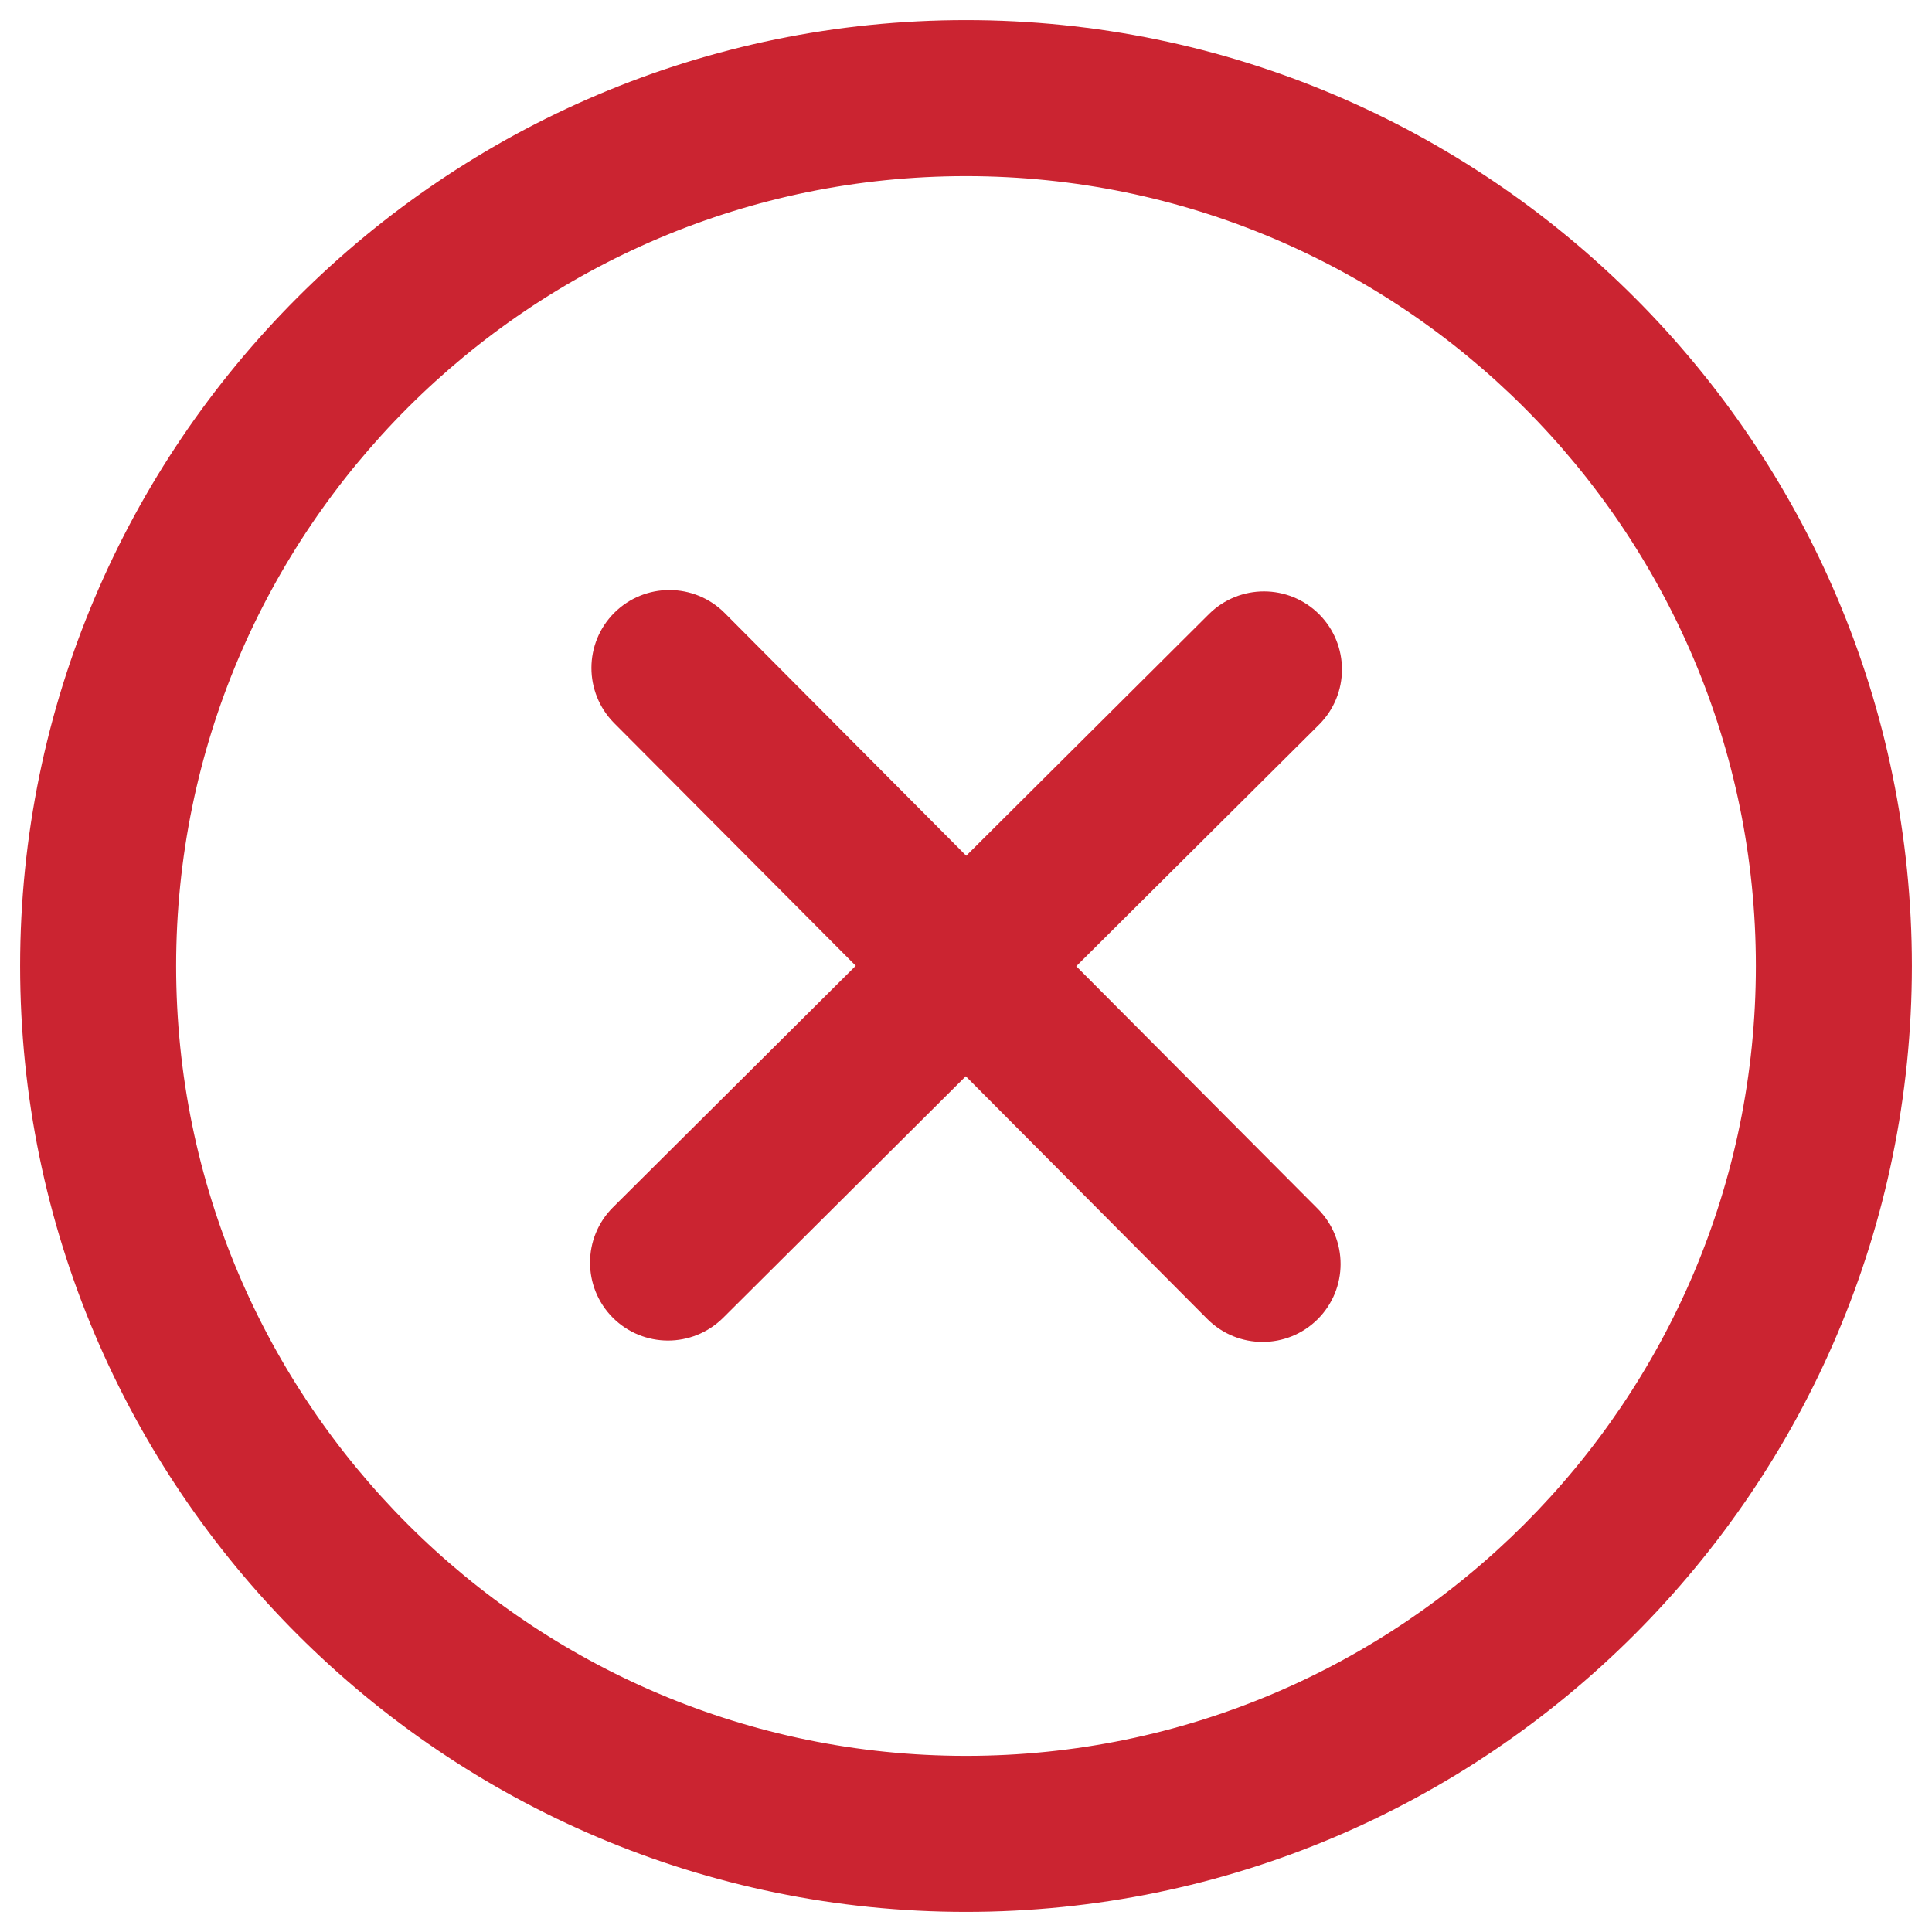 <svg width="24" height="24" viewBox="0 0 24 24" fill="none" xmlns="http://www.w3.org/2000/svg">
<path d="M12 23.5C5.659 23.5 0.5 18.341 0.5 12C0.5 5.659 5.659 0.5 12 0.5C18.341 0.5 23.5 5.659 23.5 12C23.5 18.341 18.341 23.5 12 23.5ZM12 1.938C6.451 1.938 1.938 6.451 1.938 12C1.938 17.549 6.451 22.062 12 22.062C17.549 22.062 22.062 17.549 22.062 12C22.062 6.451 17.549 1.938 12 1.938ZM15.684 16.42C15.5 16.42 15.316 16.35 15.175 16.209L11.998 13.016L8.806 16.194C8.523 16.474 8.069 16.472 7.789 16.192C7.509 15.91 7.51 15.455 7.791 15.175L10.984 11.998L7.806 8.806C7.527 8.524 7.527 8.069 7.808 7.789C8.09 7.509 8.544 7.51 8.825 7.791L12.002 10.984L15.194 7.806C15.476 7.526 15.93 7.527 16.211 7.808C16.491 8.09 16.49 8.545 16.209 8.825L13.016 12.002L16.194 15.194C16.474 15.476 16.473 15.931 16.192 16.211C16.051 16.351 15.868 16.42 15.684 16.42V16.42Z" fill="#CB2431" stroke="#CB2431" stroke-width="0.5"/>
</svg>
